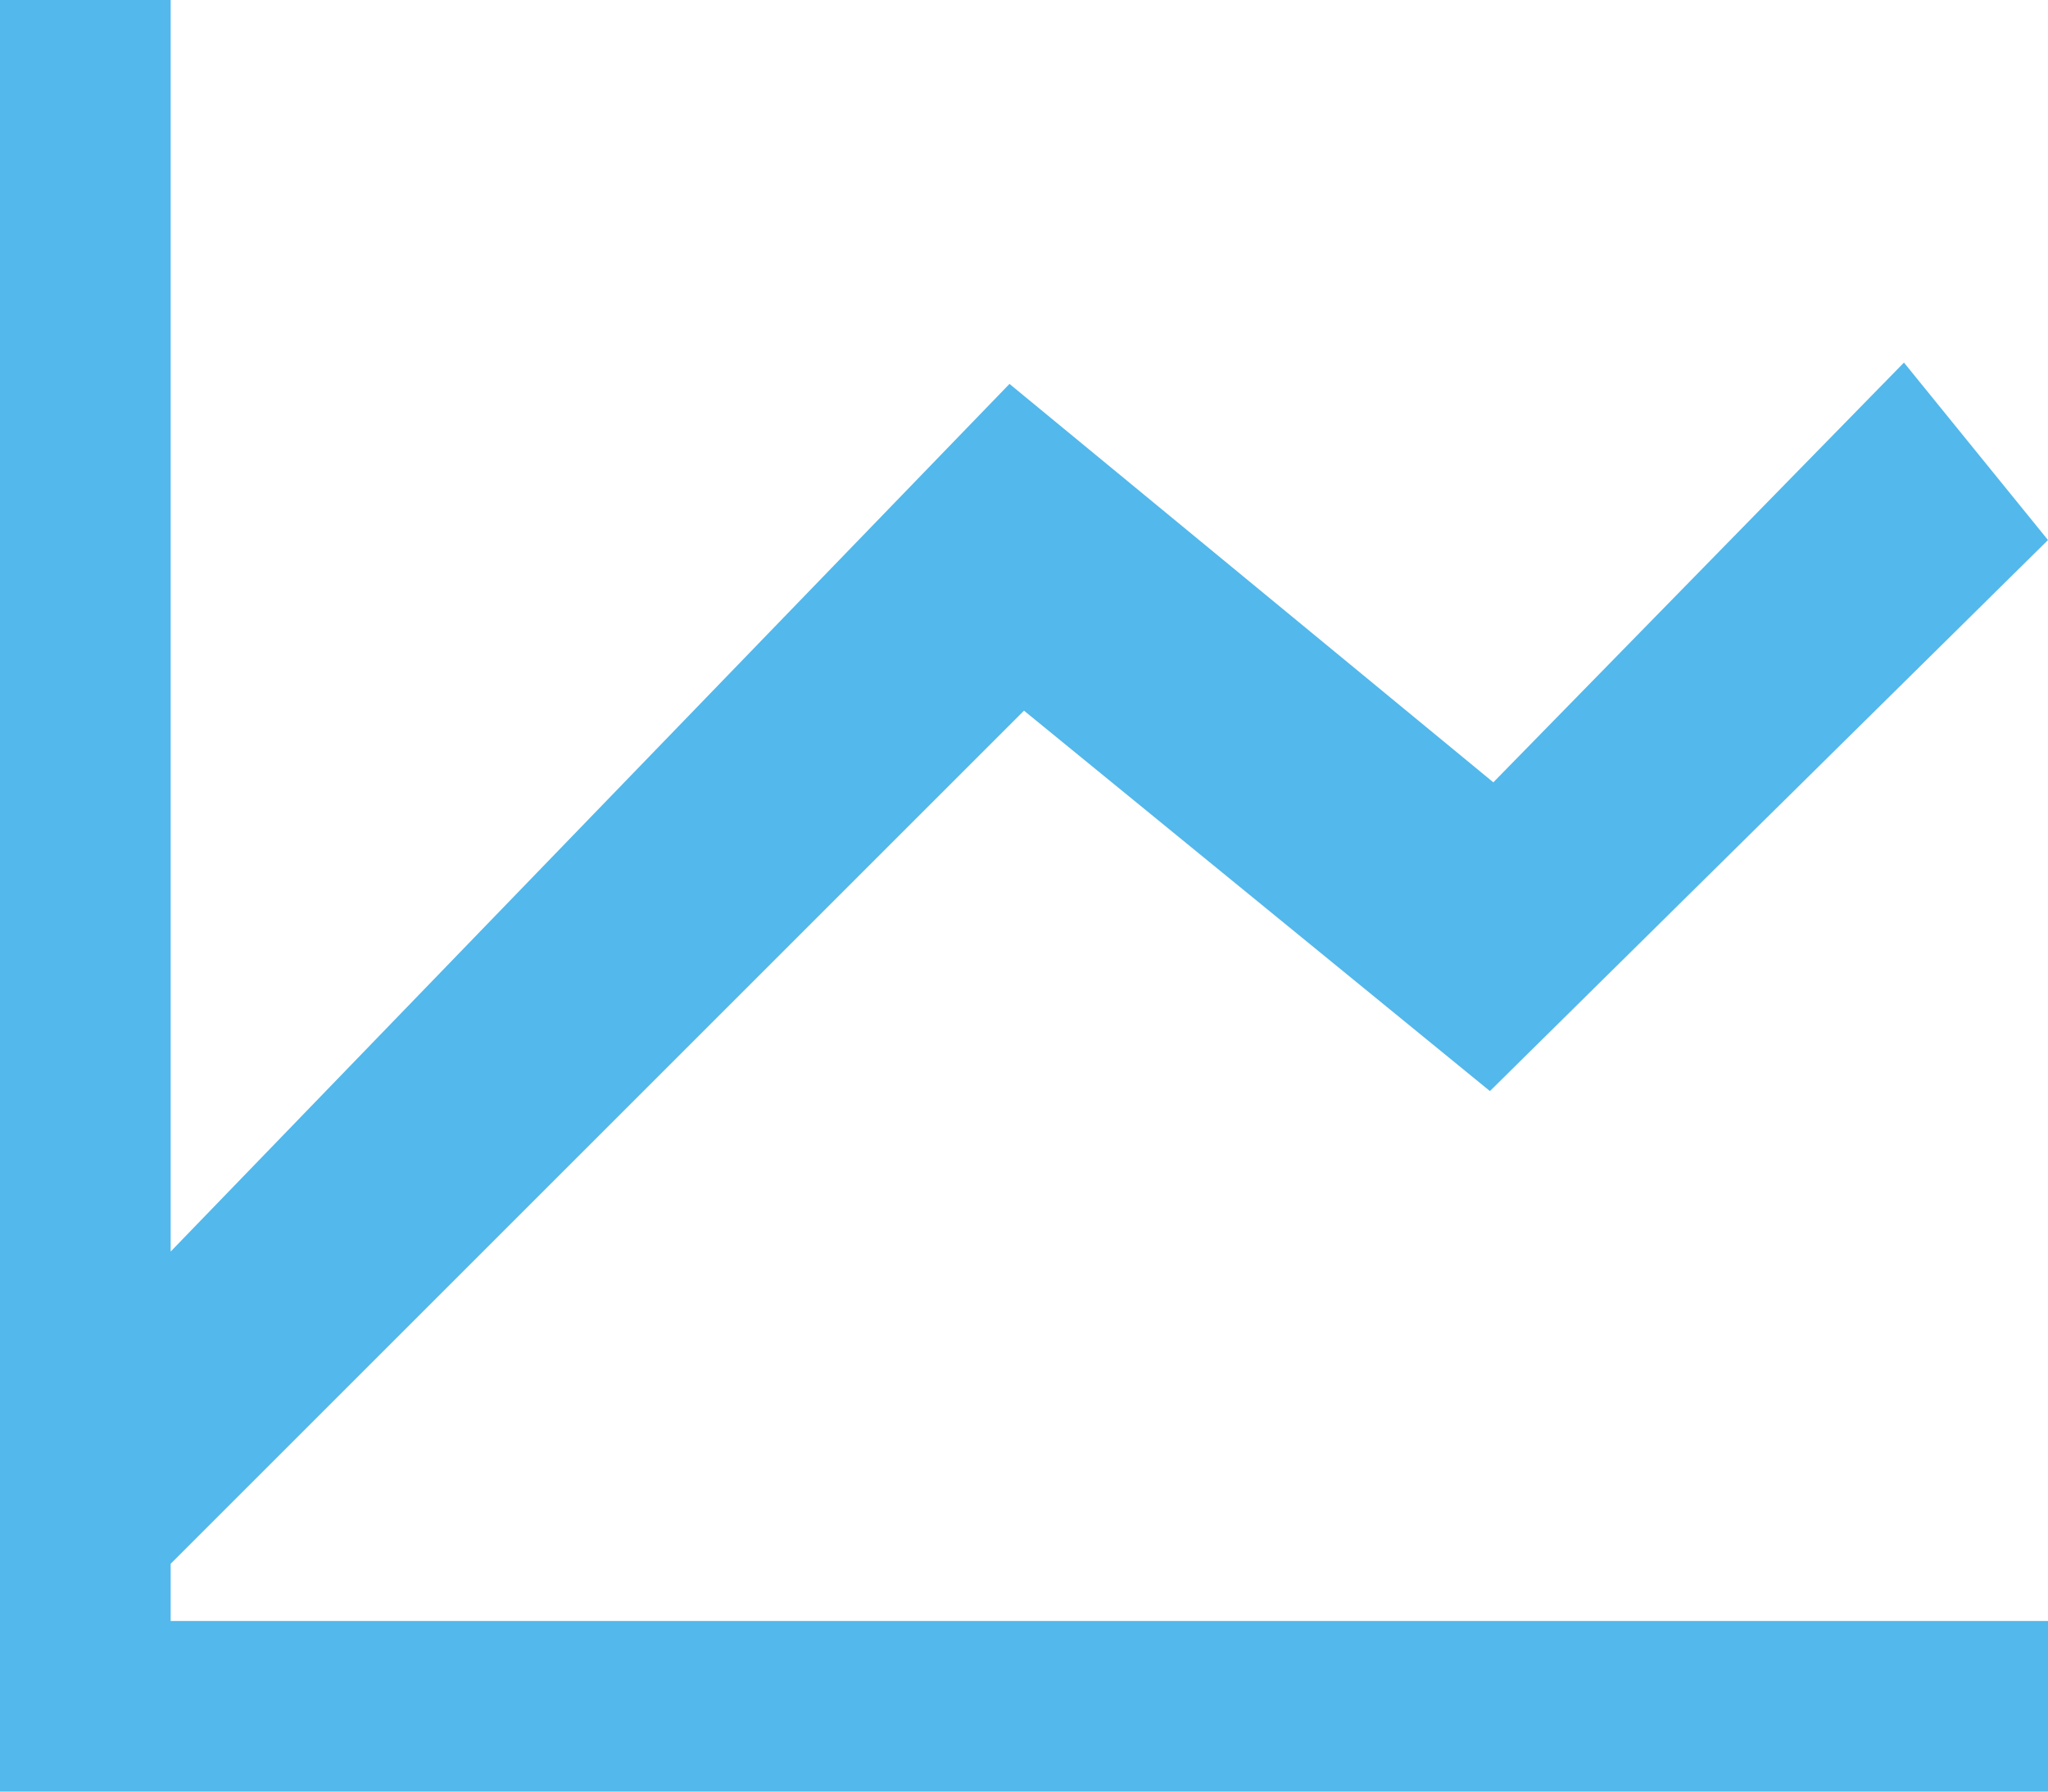 <?xml version="1.0" standalone="no"?>
<!-- Generator: Adobe Fireworks 10, Export SVG Extension by Aaron Beall (http://fireworks.abeall.com) . Version: 0.6.1  -->
<!DOCTYPE svg PUBLIC "-//W3C//DTD SVG 1.1//EN" "http://www.w3.org/Graphics/SVG/1.1/DTD/svg11.dtd">
<svg id="Untitled-Page%201" viewBox="0 0 24 21" style="background-color:#ffffff00" version="1.1"
	xmlns="http://www.w3.org/2000/svg" xmlns:xlink="http://www.w3.org/1999/xlink" xml:space="preserve"
	x="0px" y="0px" width="24px" height="21px"
>
	<g id="Layer%201">
		<path d="M 24 21 L 24 19 L 2 19 L 2 18.33 L 12 8.33 L 17.46 12.789 L 24 6.33 L 22.312 4.25 L 17.5 9.17 L 11.83 4.5 L 2 14.67 L 2 0 L 0 0 L 0 21 L 24 21 Z" fill="#53b8eb"/>
	</g>
</svg>